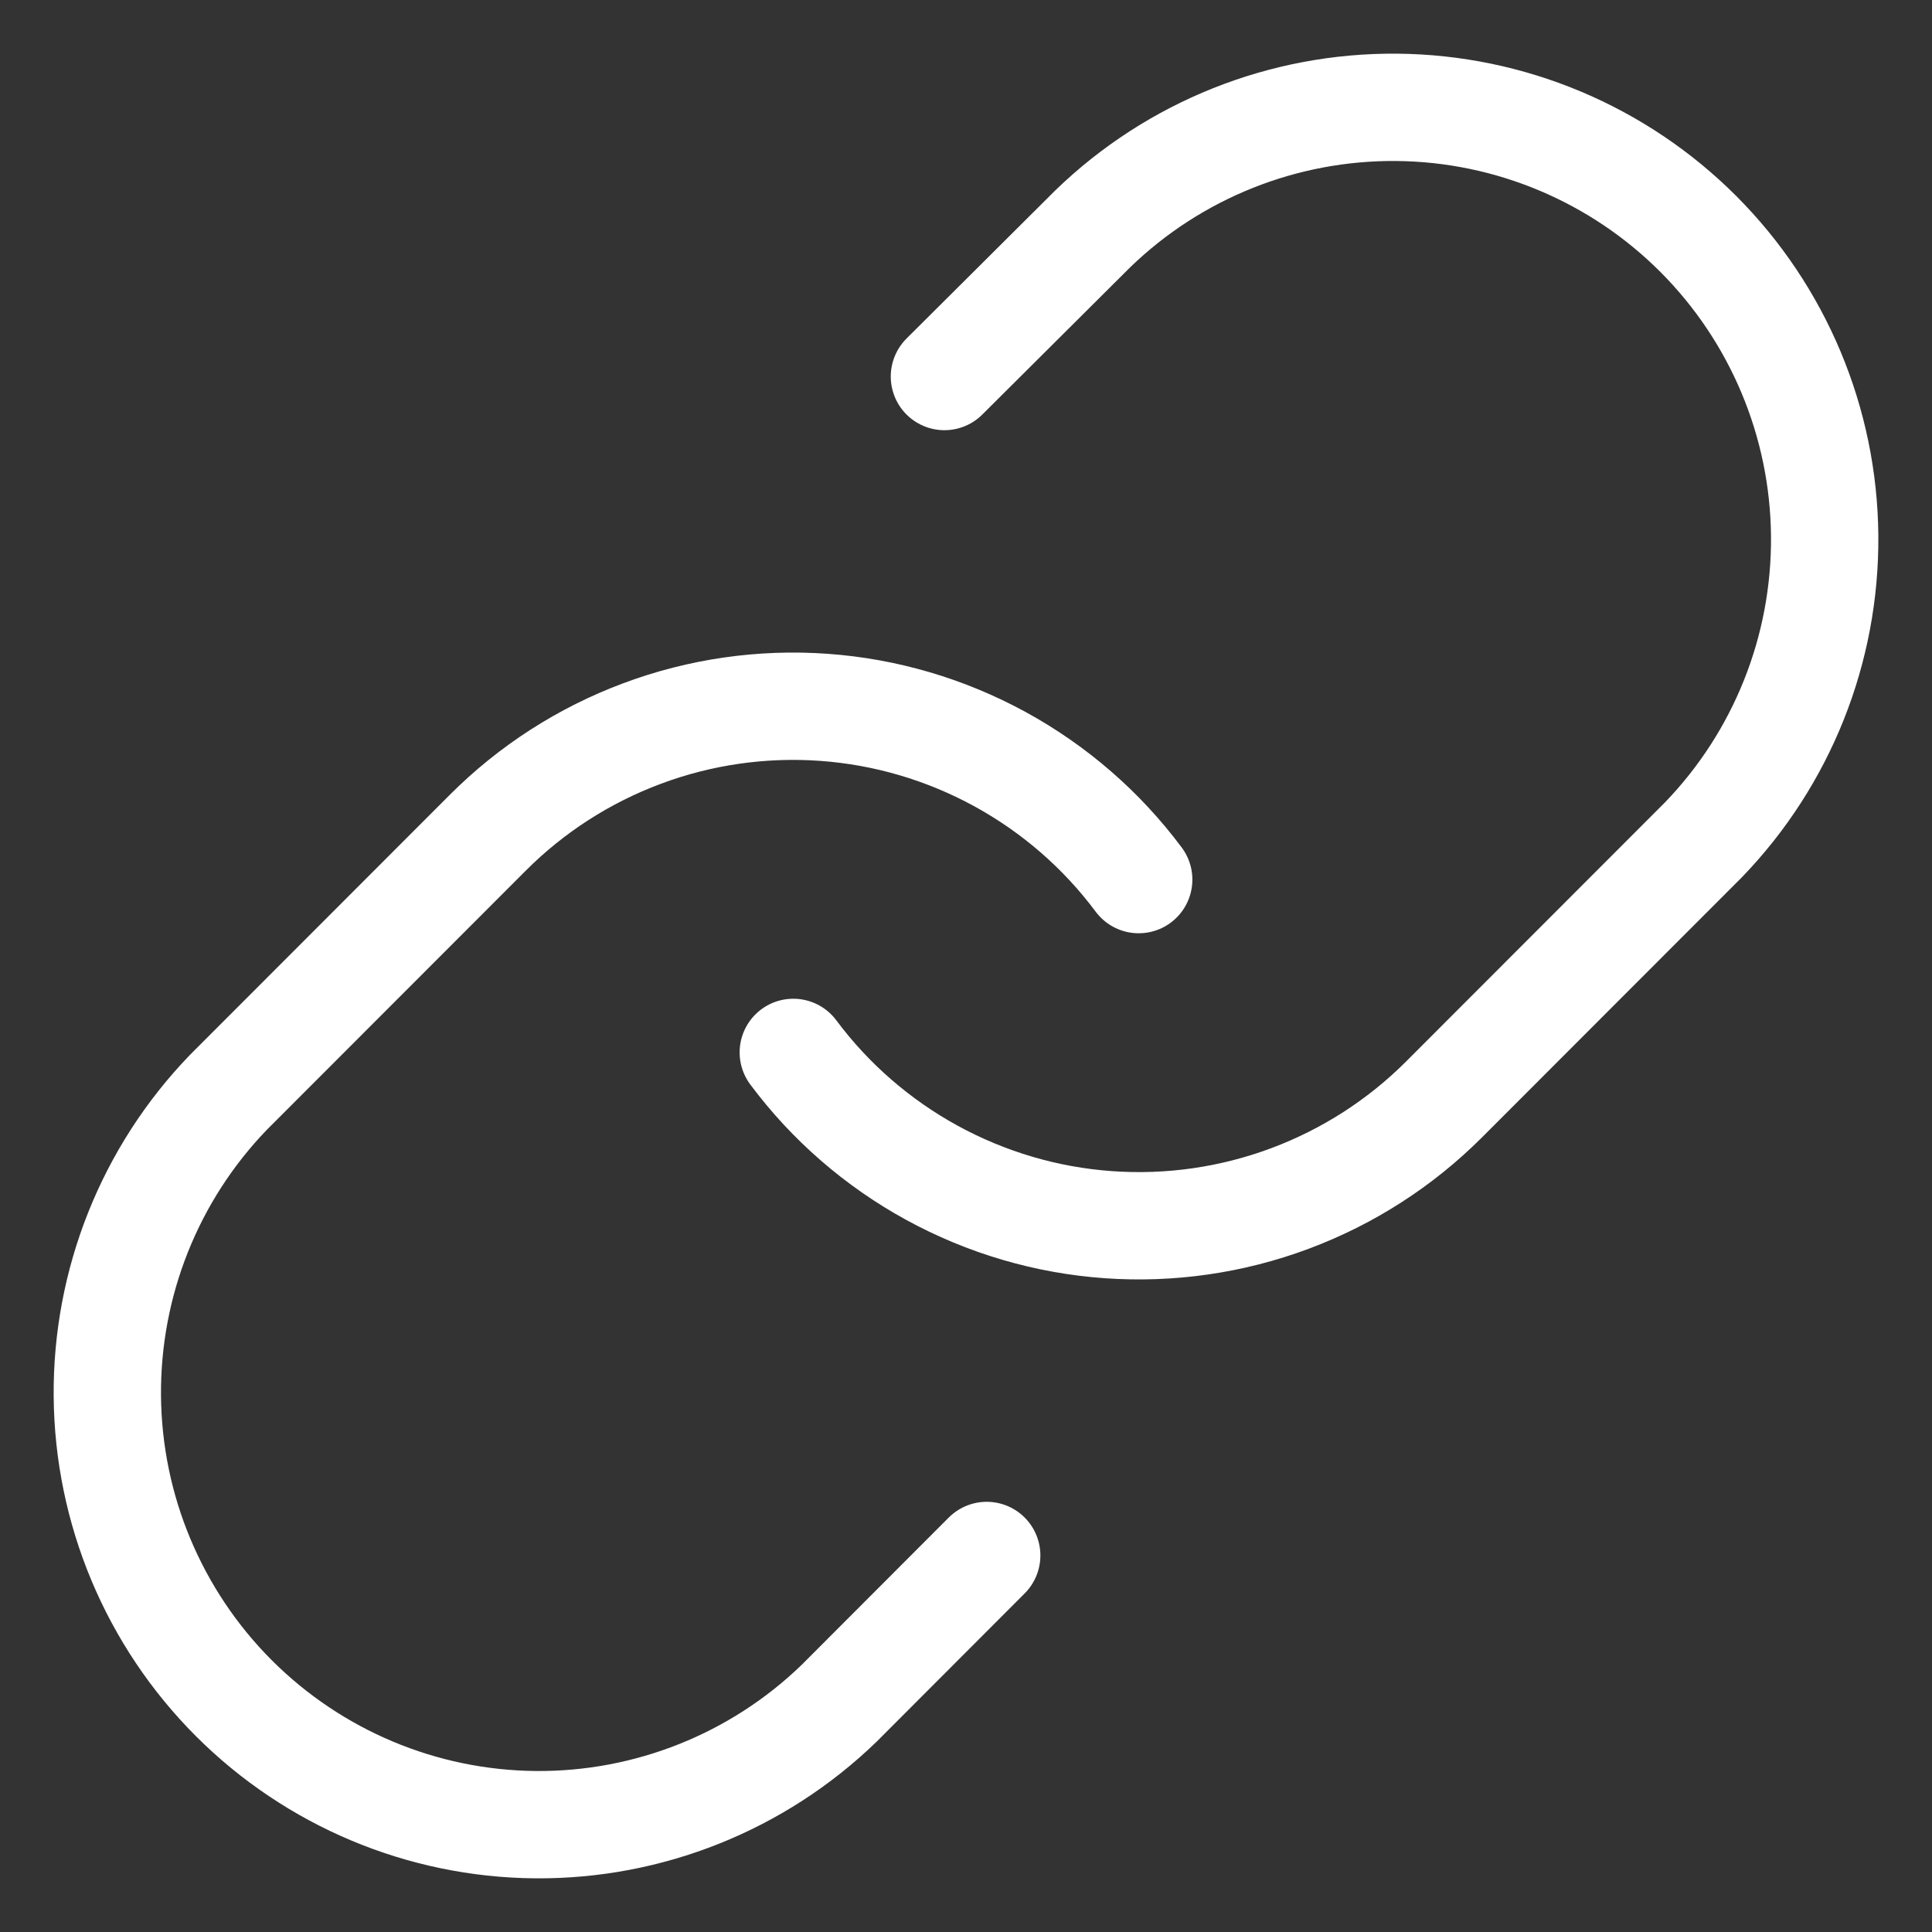 <svg width="18" height="18" viewBox="0 0 18 18" fill="none" xmlns="http://www.w3.org/2000/svg">
<rect x="0" y="0" width="18" height="18" fill="#333333" stroke="none"/>
<path d="M7.391 9.805C7.736 10.268 8.177 10.65 8.683 10.927C9.19 11.204 9.749 11.369 10.325 11.41C10.9 11.451 11.478 11.368 12.018 11.166C12.559 10.964 13.049 10.649 13.457 10.24L15.871 7.824C16.604 7.065 17.009 6.048 17 4.992C16.991 3.936 16.568 2.926 15.822 2.179C15.076 1.433 14.067 1.009 13.012 1C11.957 0.991 10.941 1.397 10.183 2.13L8.799 3.508M10.609 8.195C10.264 7.732 9.823 7.35 9.317 7.073C8.81 6.796 8.251 6.631 7.675 6.59C7.1 6.549 6.522 6.632 5.982 6.834C5.441 7.036 4.951 7.351 4.543 7.76L2.129 10.176C1.396 10.935 0.991 11.952 1 13.008C1.009 14.064 1.432 15.074 2.178 15.821C2.924 16.567 3.933 16.991 4.988 17C6.042 17.009 7.059 16.603 7.817 15.87L9.193 14.492" stroke="white" stroke-linecap="round" stroke-linejoin="round"/>
</svg>
